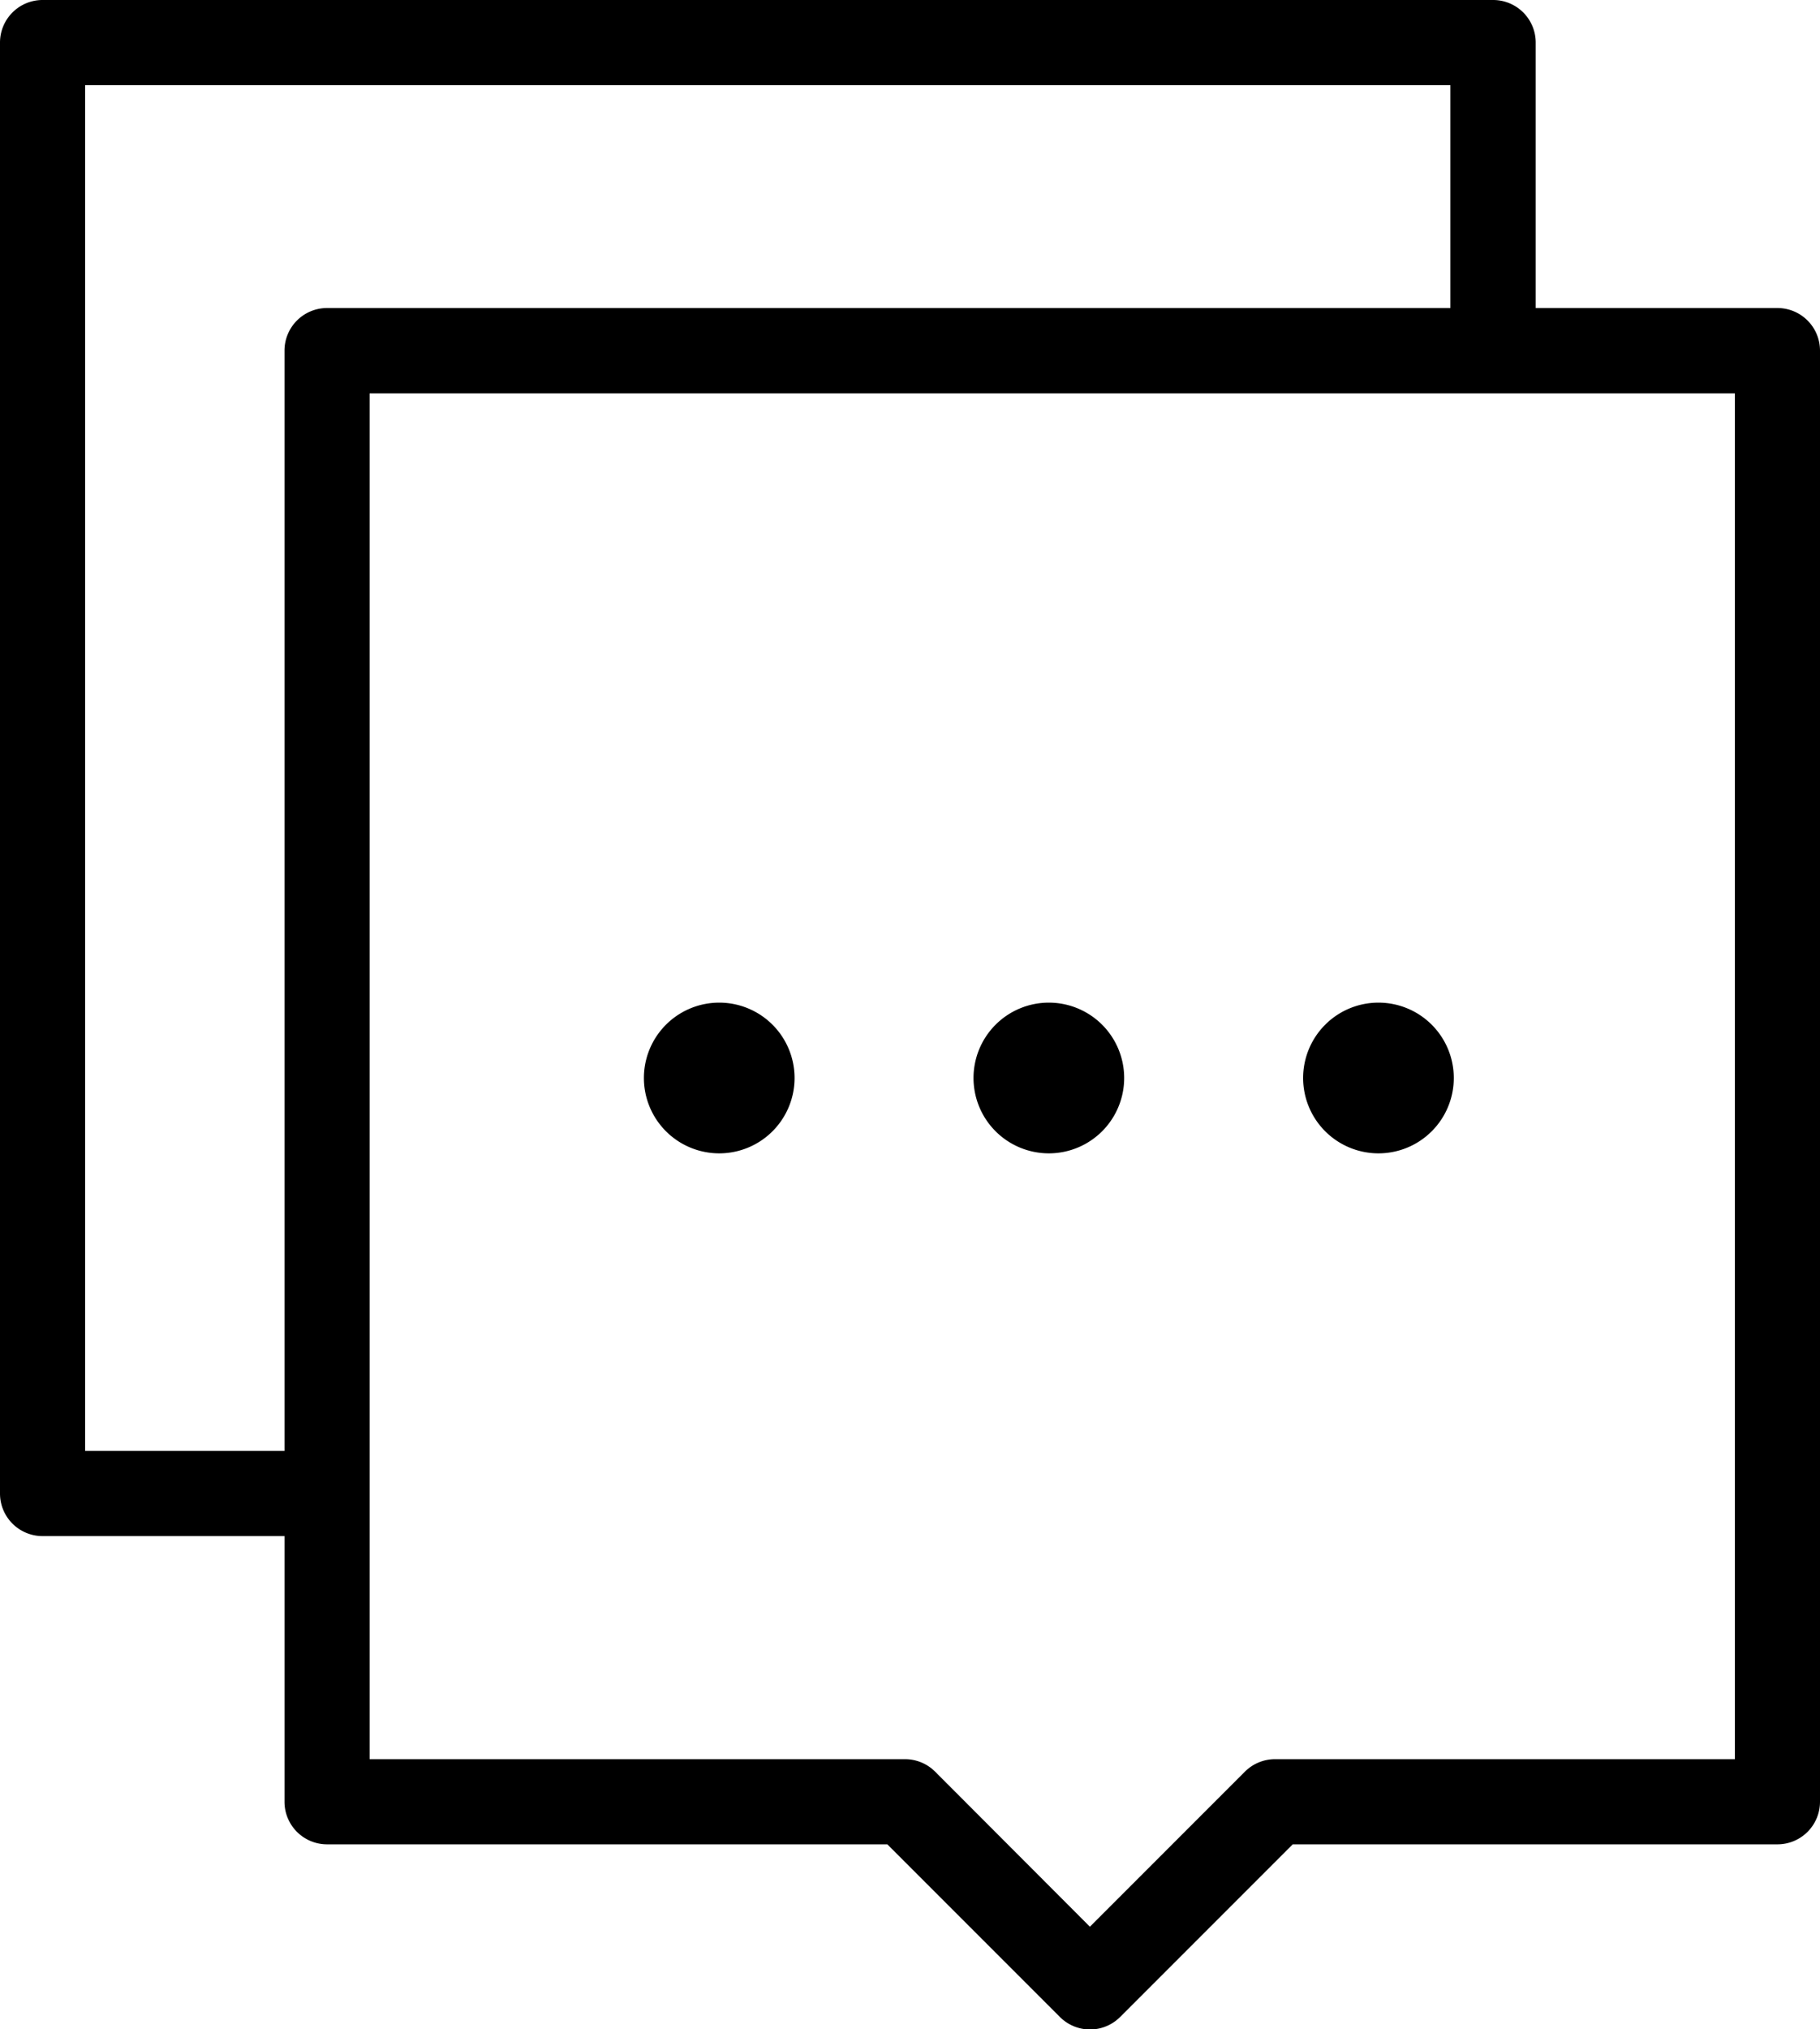 <svg xmlns="http://www.w3.org/2000/svg" viewBox="0 0 85.53 95.32">
  <defs/>
  <g data-name="Layer 2">
    <g data-name="Layer 1">
      <path d="M83.53 14.47H72.17V2a2 2 0 00-2-2H2a2 2 0 00-2 2v68.16a2 2 0 002 2h11.37v12.48a2 2 0 002 2H41.7l8.11 8.11a2 2 0 002.83 0l8.11-8.11h22.78a2 2 0 002-2V16.48a2 2 0 00-2-2.01zm-70.16 2v51.69H4V4h64.16v10.47H15.37a2 2 0 00-2 2.01zm68.16 66.17H59.92a2 2 0 00-1.41.58l-7.29 7.29-7.28-7.29a2 2 0 00-1.41-.58H17.37V18.48h64.16z"/>
      <path d="M33.81 47.1a3.54 3.54 0 103.53 3.53 3.54 3.54 0 00-3.53-3.53zM49.3 47.1a3.54 3.54 0 103.53 3.53 3.54 3.54 0 00-3.53-3.53zM64.79 47.1a3.54 3.54 0 103.53 3.53 3.54 3.54 0 00-3.53-3.53z"/>
    </g>
  </g>
</svg>